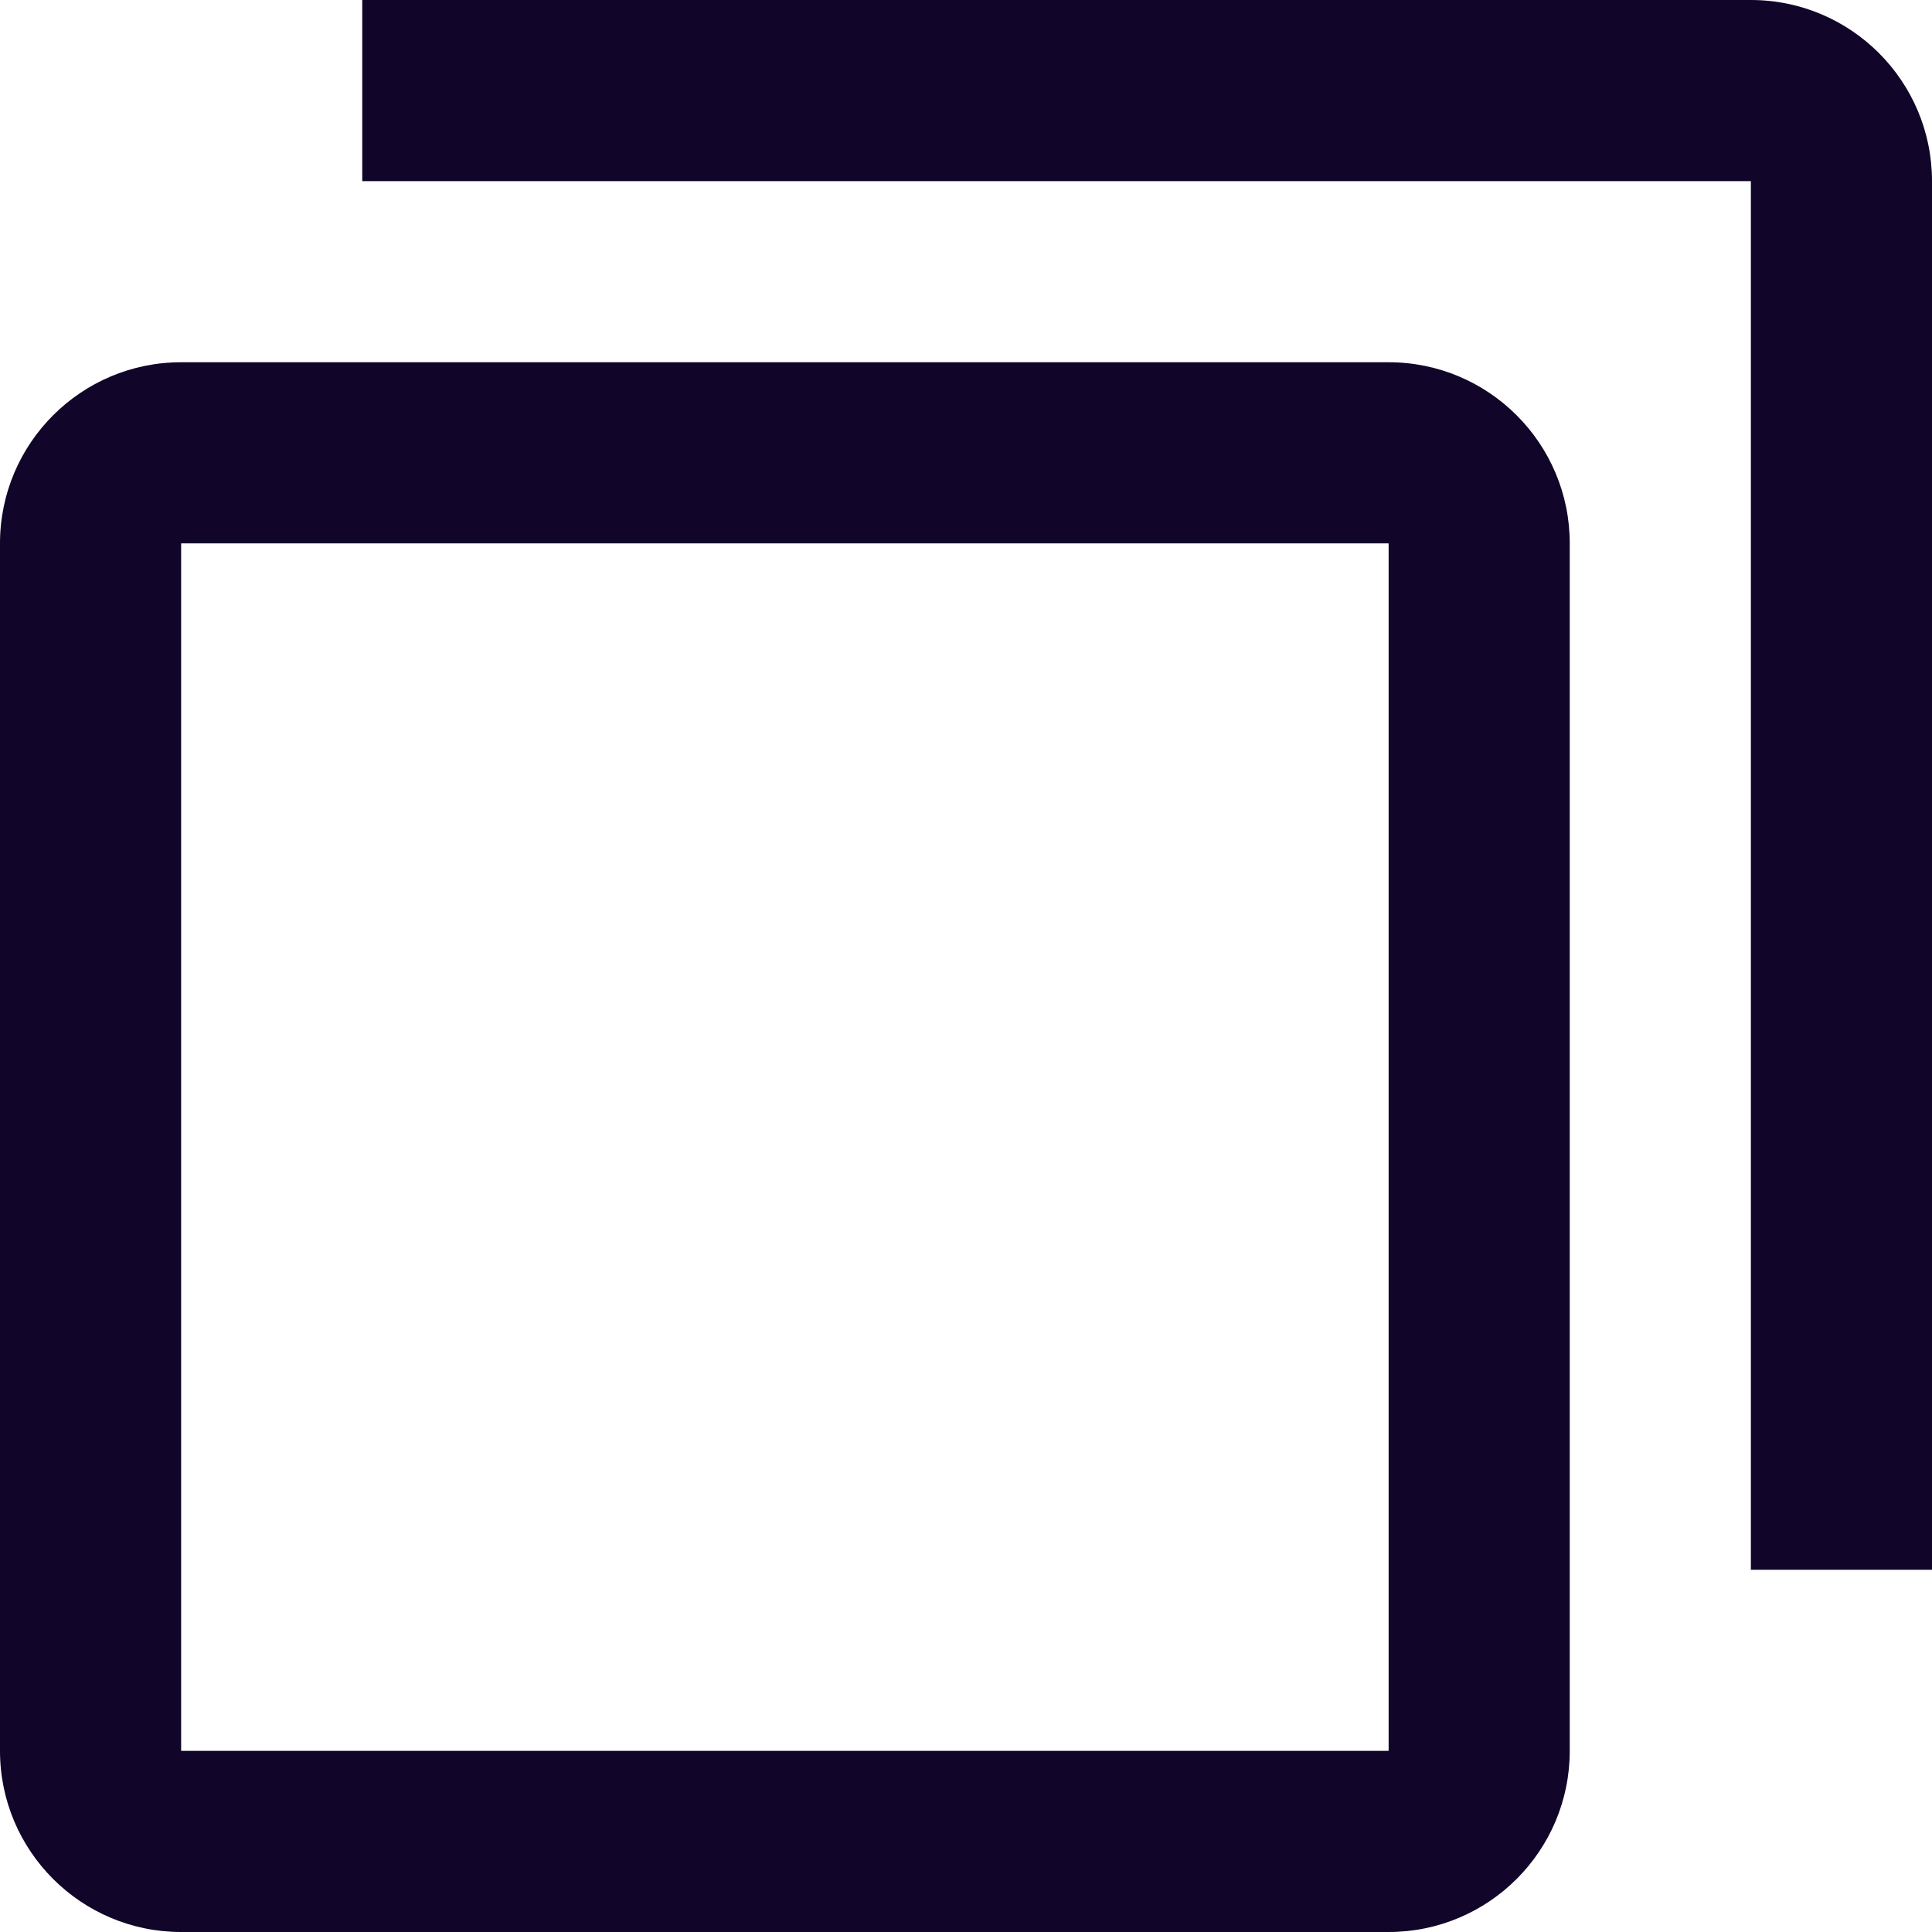 <svg width="16" height="16" viewBox="0 0 16 16" fill="none" xmlns="http://www.w3.org/2000/svg">
<g clip-path="url(#clip0_5527_55430)">
<path fill-rule="evenodd" clip-rule="evenodd" d="M1.5 4.5H11.5V14.5H1.5V4.5ZM0 4.5C0 3.672 0.672 3 1.5 3H11.5C12.328 3 13 3.672 13 4.5V14.5C13 15.328 12.328 16 11.5 16H1.5C0.672 16 0 15.328 0 14.5V4.5ZM9.5 1.5H3V0H9.5H14.5C15.328 0 16 0.672 16 1.5V6.5L16 13H14.5L14.5 6.5V1.5H9.5Z" fill="#110529"/>
</g>
<defs>
<clipPath id="clip0_5527_55430">
<rect width="16" height="16" fill="white"/>
</clipPath>
</defs>
</svg>

